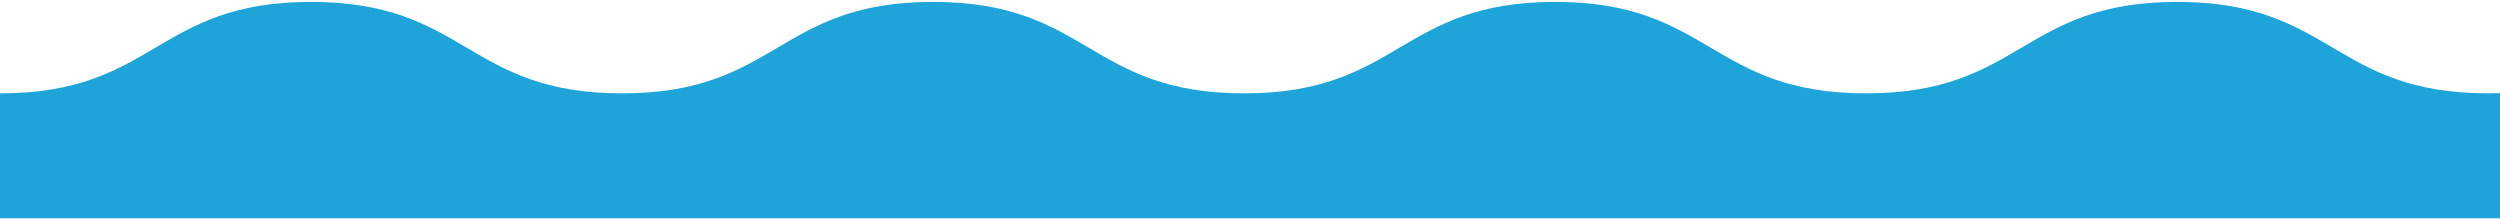 <svg xmlns="http://www.w3.org/2000/svg" xmlns:xlink="http://www.w3.org/1999/xlink" width="549" height="48" viewBox="0 0 549 48"><defs><clipPath id="a"><rect width="549" height="48" transform="translate(-19574 -3692)" fill="#1EA4D9"/></clipPath></defs><g transform="translate(19574 3692)" clip-path="url(#a)"><path d="M22225,5434.506v-27.423c34.15,0,34.15-20.082,68.3-20.082s34.15,20.082,68.307,20.082,34.145-20.082,68.3-20.082,34.145,20.082,68.295,20.082,34.15-20.082,68.3-20.082,34.148,20.082,68.3,20.082S22668.945,5387,22703.1,5387s34.15,20.082,68.3,20.082,34.15-20.082,68.3-20.082,34.15,20.082,68.3,20.082v27.423Z" transform="translate(-41799 -9078.582)" fill="#1EA4D9"/></g></svg>